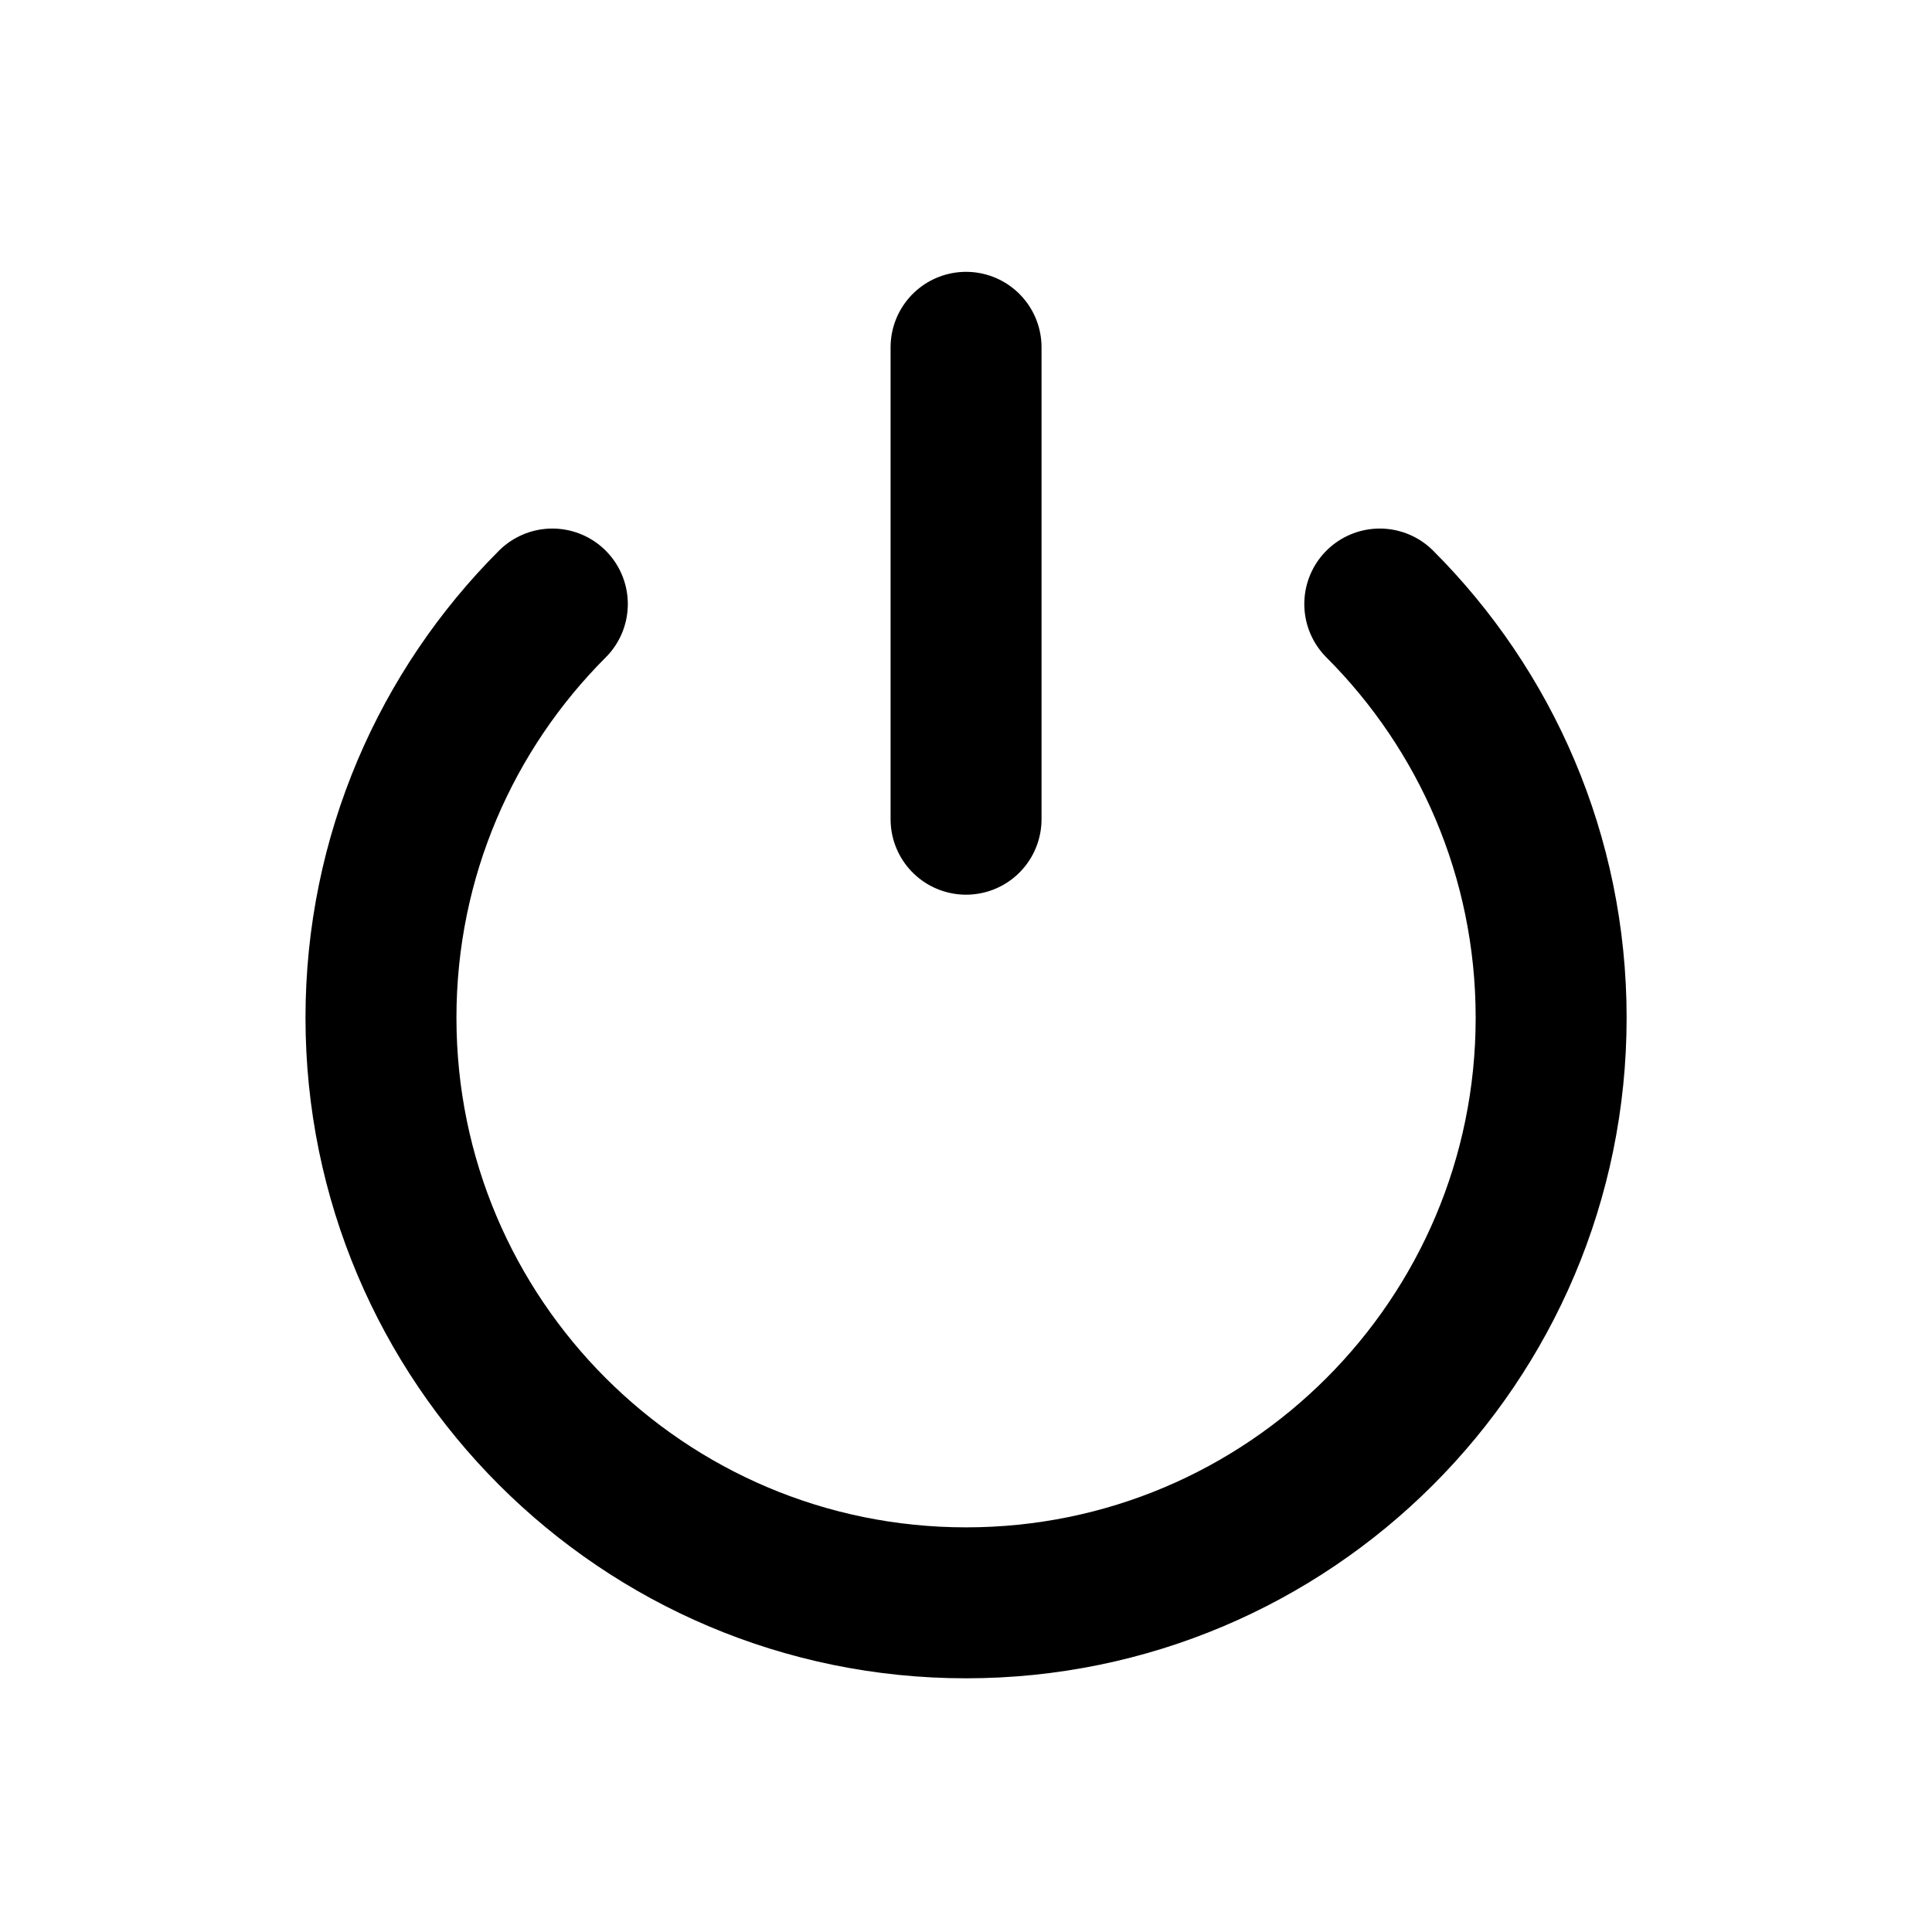 <?xml version="1.0" encoding="UTF-8" standalone="no"?>
<!-- Created with Inkscape (http://www.inkscape.org/) -->

<svg
   xmlns:dc="http://purl.org/dc/elements/1.1/"
   xmlns:cc="http://creativecommons.org/ns#"
   xmlns:rdf="http://www.w3.org/1999/02/22-rdf-syntax-ns#"
   xmlns:svg="http://www.w3.org/2000/svg"
   xmlns="http://www.w3.org/2000/svg"
   xmlns:sodipodi="http://sodipodi.sourceforge.net/DTD/sodipodi-0.dtd"
   xmlns:inkscape="http://www.inkscape.org/namespaces/inkscape"
   width="64"
   height="64"
   viewBox="0 0 16.933 16.933"
   version="1.1"
   id="svg8"
   inkscape:version="0.92.4 (5da689c313, 2019-01-14)"
   sodipodi:docname="power.svg">
  <defs
     id="defs2" />
  <sodipodi:namedview
     id="base"
     pagecolor="#ffffff"
     bordercolor="#666666"
     borderopacity="1.0"
     inkscape:pageopacity="0.0"
     inkscape:pageshadow="2"
     inkscape:zoom="5.6"
     inkscape:cx="26.31058"
     inkscape:cy="39.567434"
     inkscape:document-units="px"
     inkscape:current-layer="g822"
     showgrid="false"
     units="px"
     showguides="false"
     inkscape:window-width="1580"
     inkscape:window-height="880"
     inkscape:window-x="10"
     inkscape:window-y="10"
     inkscape:window-maximized="0" />
  <g
     inkscape:label="Layer 1"
     inkscape:groupmode="layer"
     id="layer1"
     transform="translate(0,-280.067)">
    <g
       id="g822"
       transform="translate(0,-1.415)">
      <path
         sodipodi:nodetypes="csssc"
         inkscape:connector-curvature="0"
         id="path815"
         d="m 12.093,286.776 c 0.928,0.928 1.502,2.21 1.502,3.626 2e-6,2.832 -2.296,5.128 -5.128,5.128 -2.832,0 -5.128,-2.296 -5.128,-5.128 1.1e-6,-1.416 0.574,-2.698 1.502,-3.626"
         style="opacity:1;fill:none;fill-opacity:1;stroke:#000000;stroke-width:1.323;stroke-linecap:round;stroke-linejoin:round;stroke-miterlimit:4;stroke-dasharray:none;stroke-opacity:1" />
      <path
         inkscape:connector-curvature="0"
         id="path818"
         d="m 8.467,284.526 v 4.136"
         style="fill:none;stroke:#000000;stroke-width:1.323;stroke-linecap:round;stroke-linejoin:round;stroke-miterlimit:4;stroke-dasharray:none;stroke-opacity:1" />
    </g>
  </g>
</svg>
